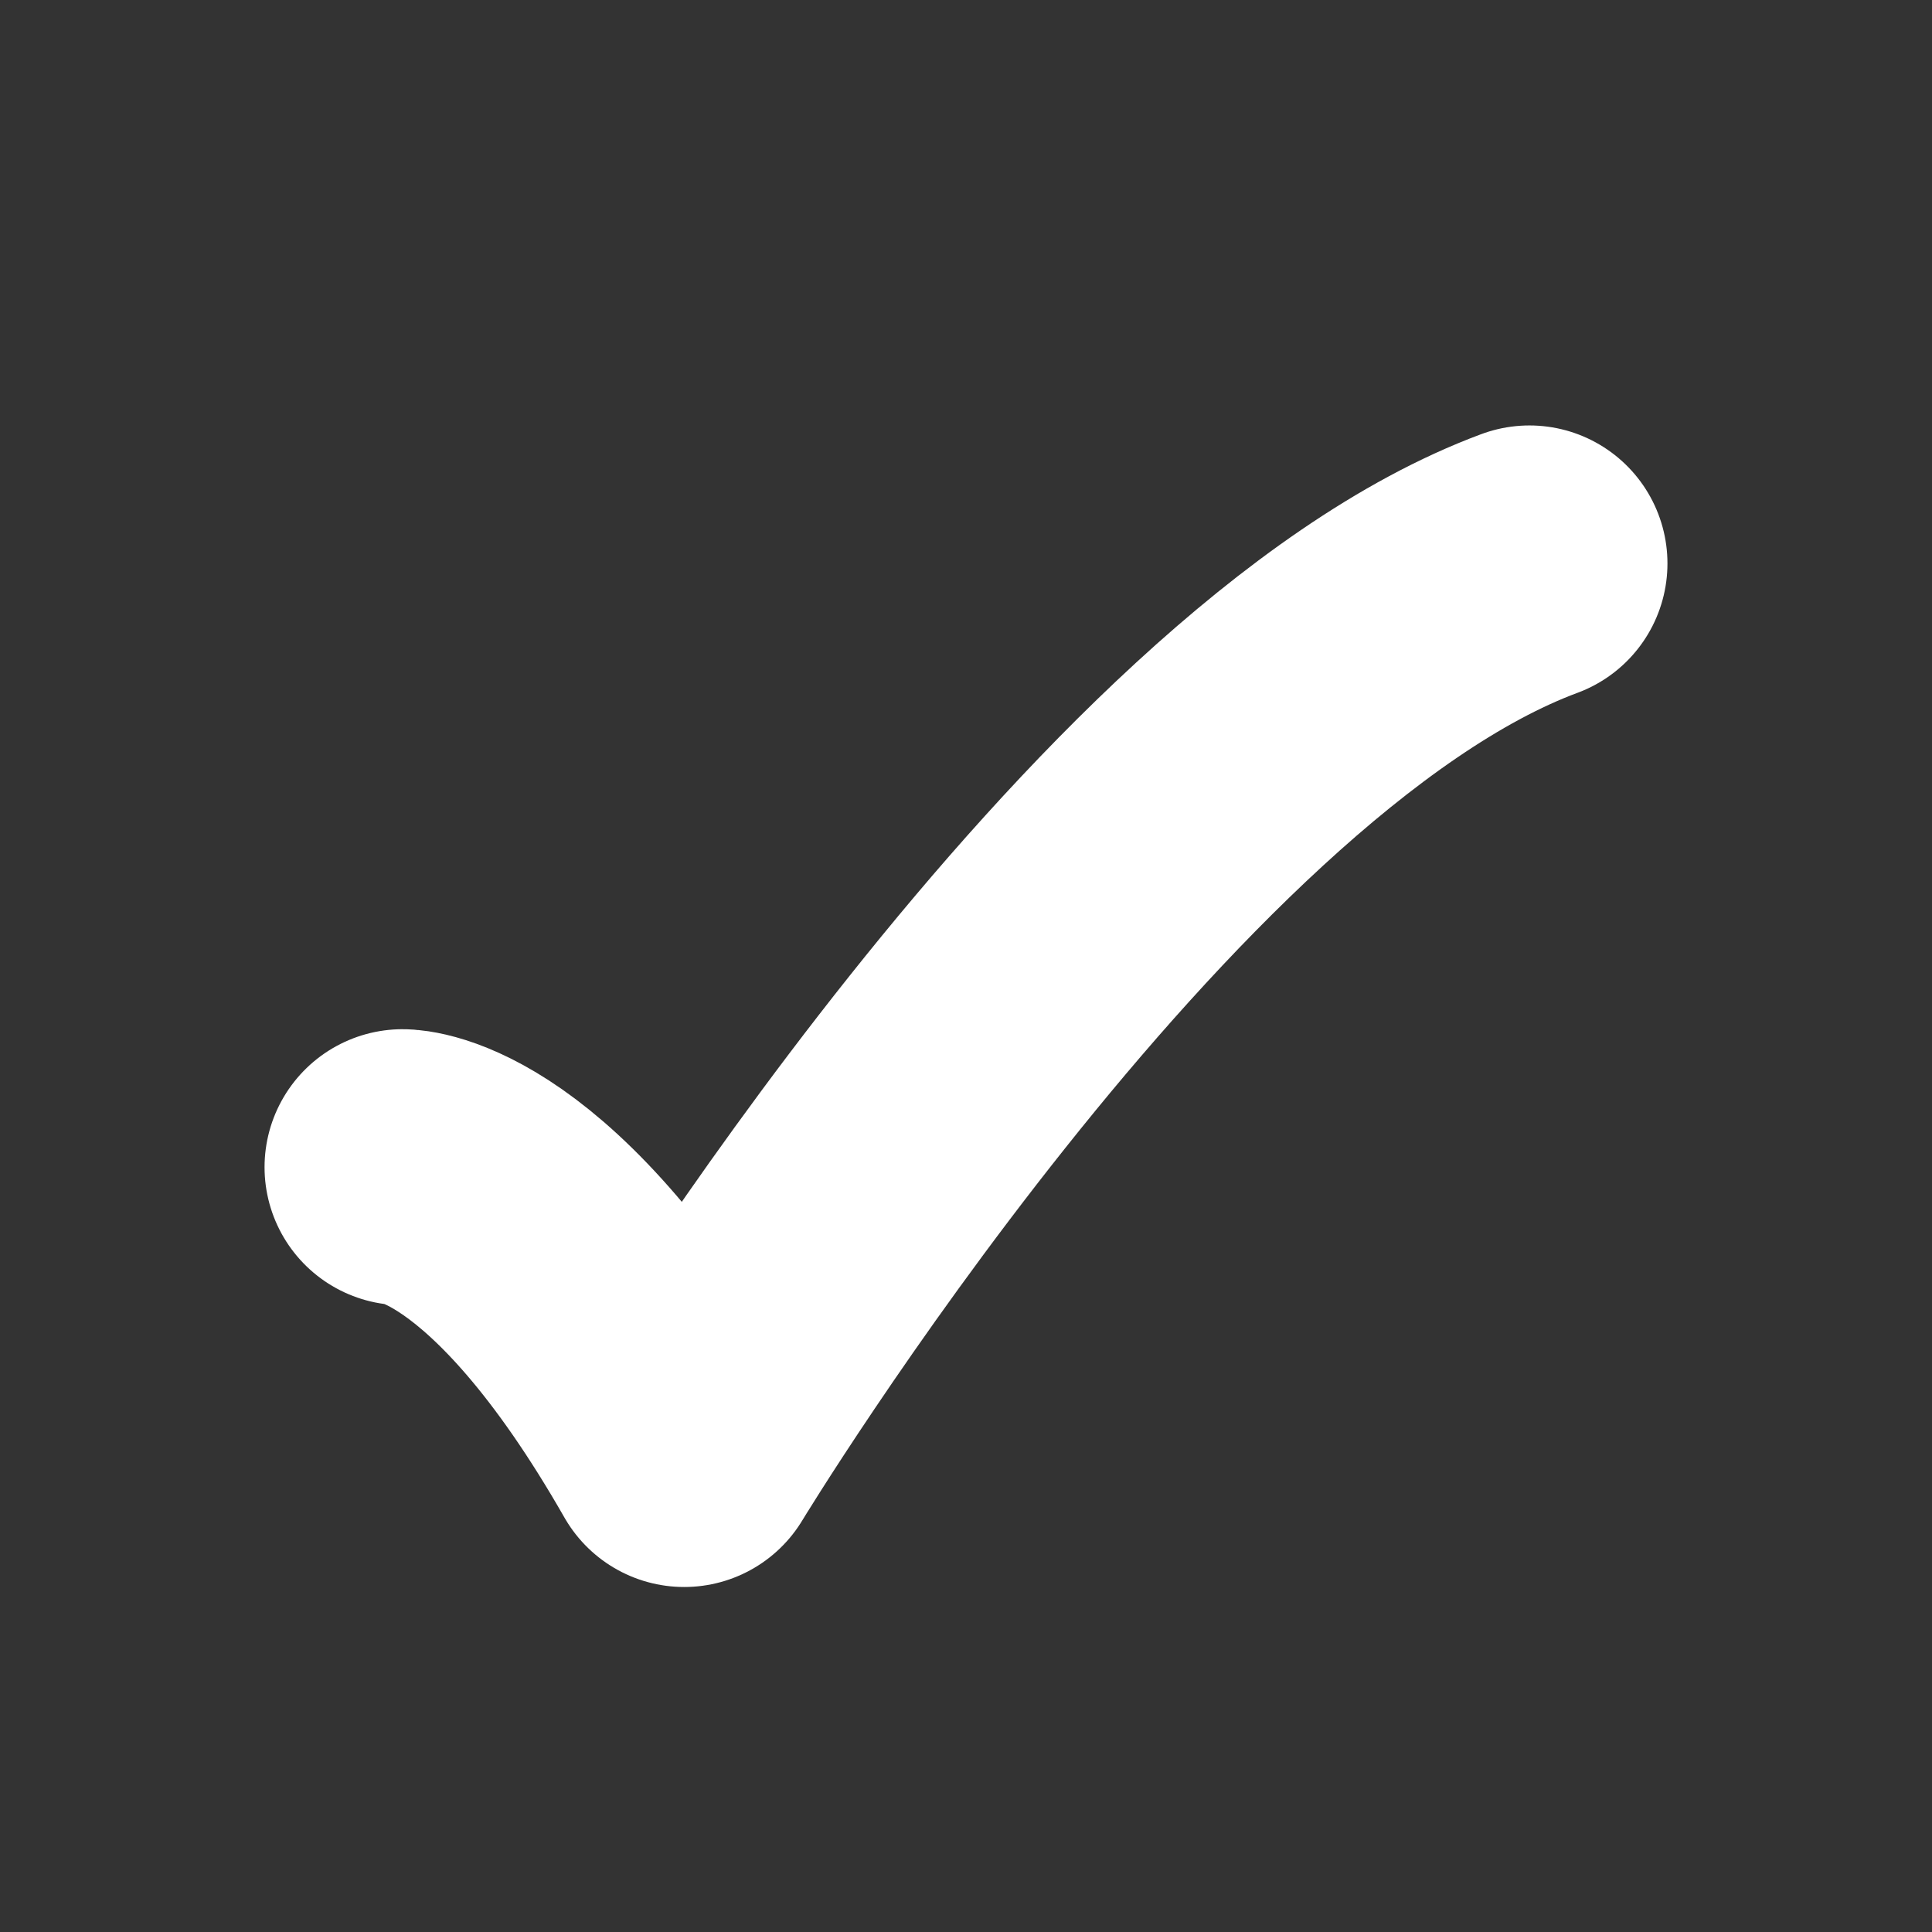 <svg width="14" height="14" viewBox="0 0 14 14" fill="none" xmlns="http://www.w3.org/2000/svg">
<rect x="0" y="0" width="14" height="14" fill="#333333" stroke="none"/>
<g id="tick-01">
<path id="Icon" d="M2.917 8.458C2.917 8.458 3.792 8.458 4.958 10.5C4.958 10.5 8.201 5.153 11.083 4.083" stroke="white" stroke-width="2" stroke-linecap="round" stroke-linejoin="round"/>
</g>
</svg>
